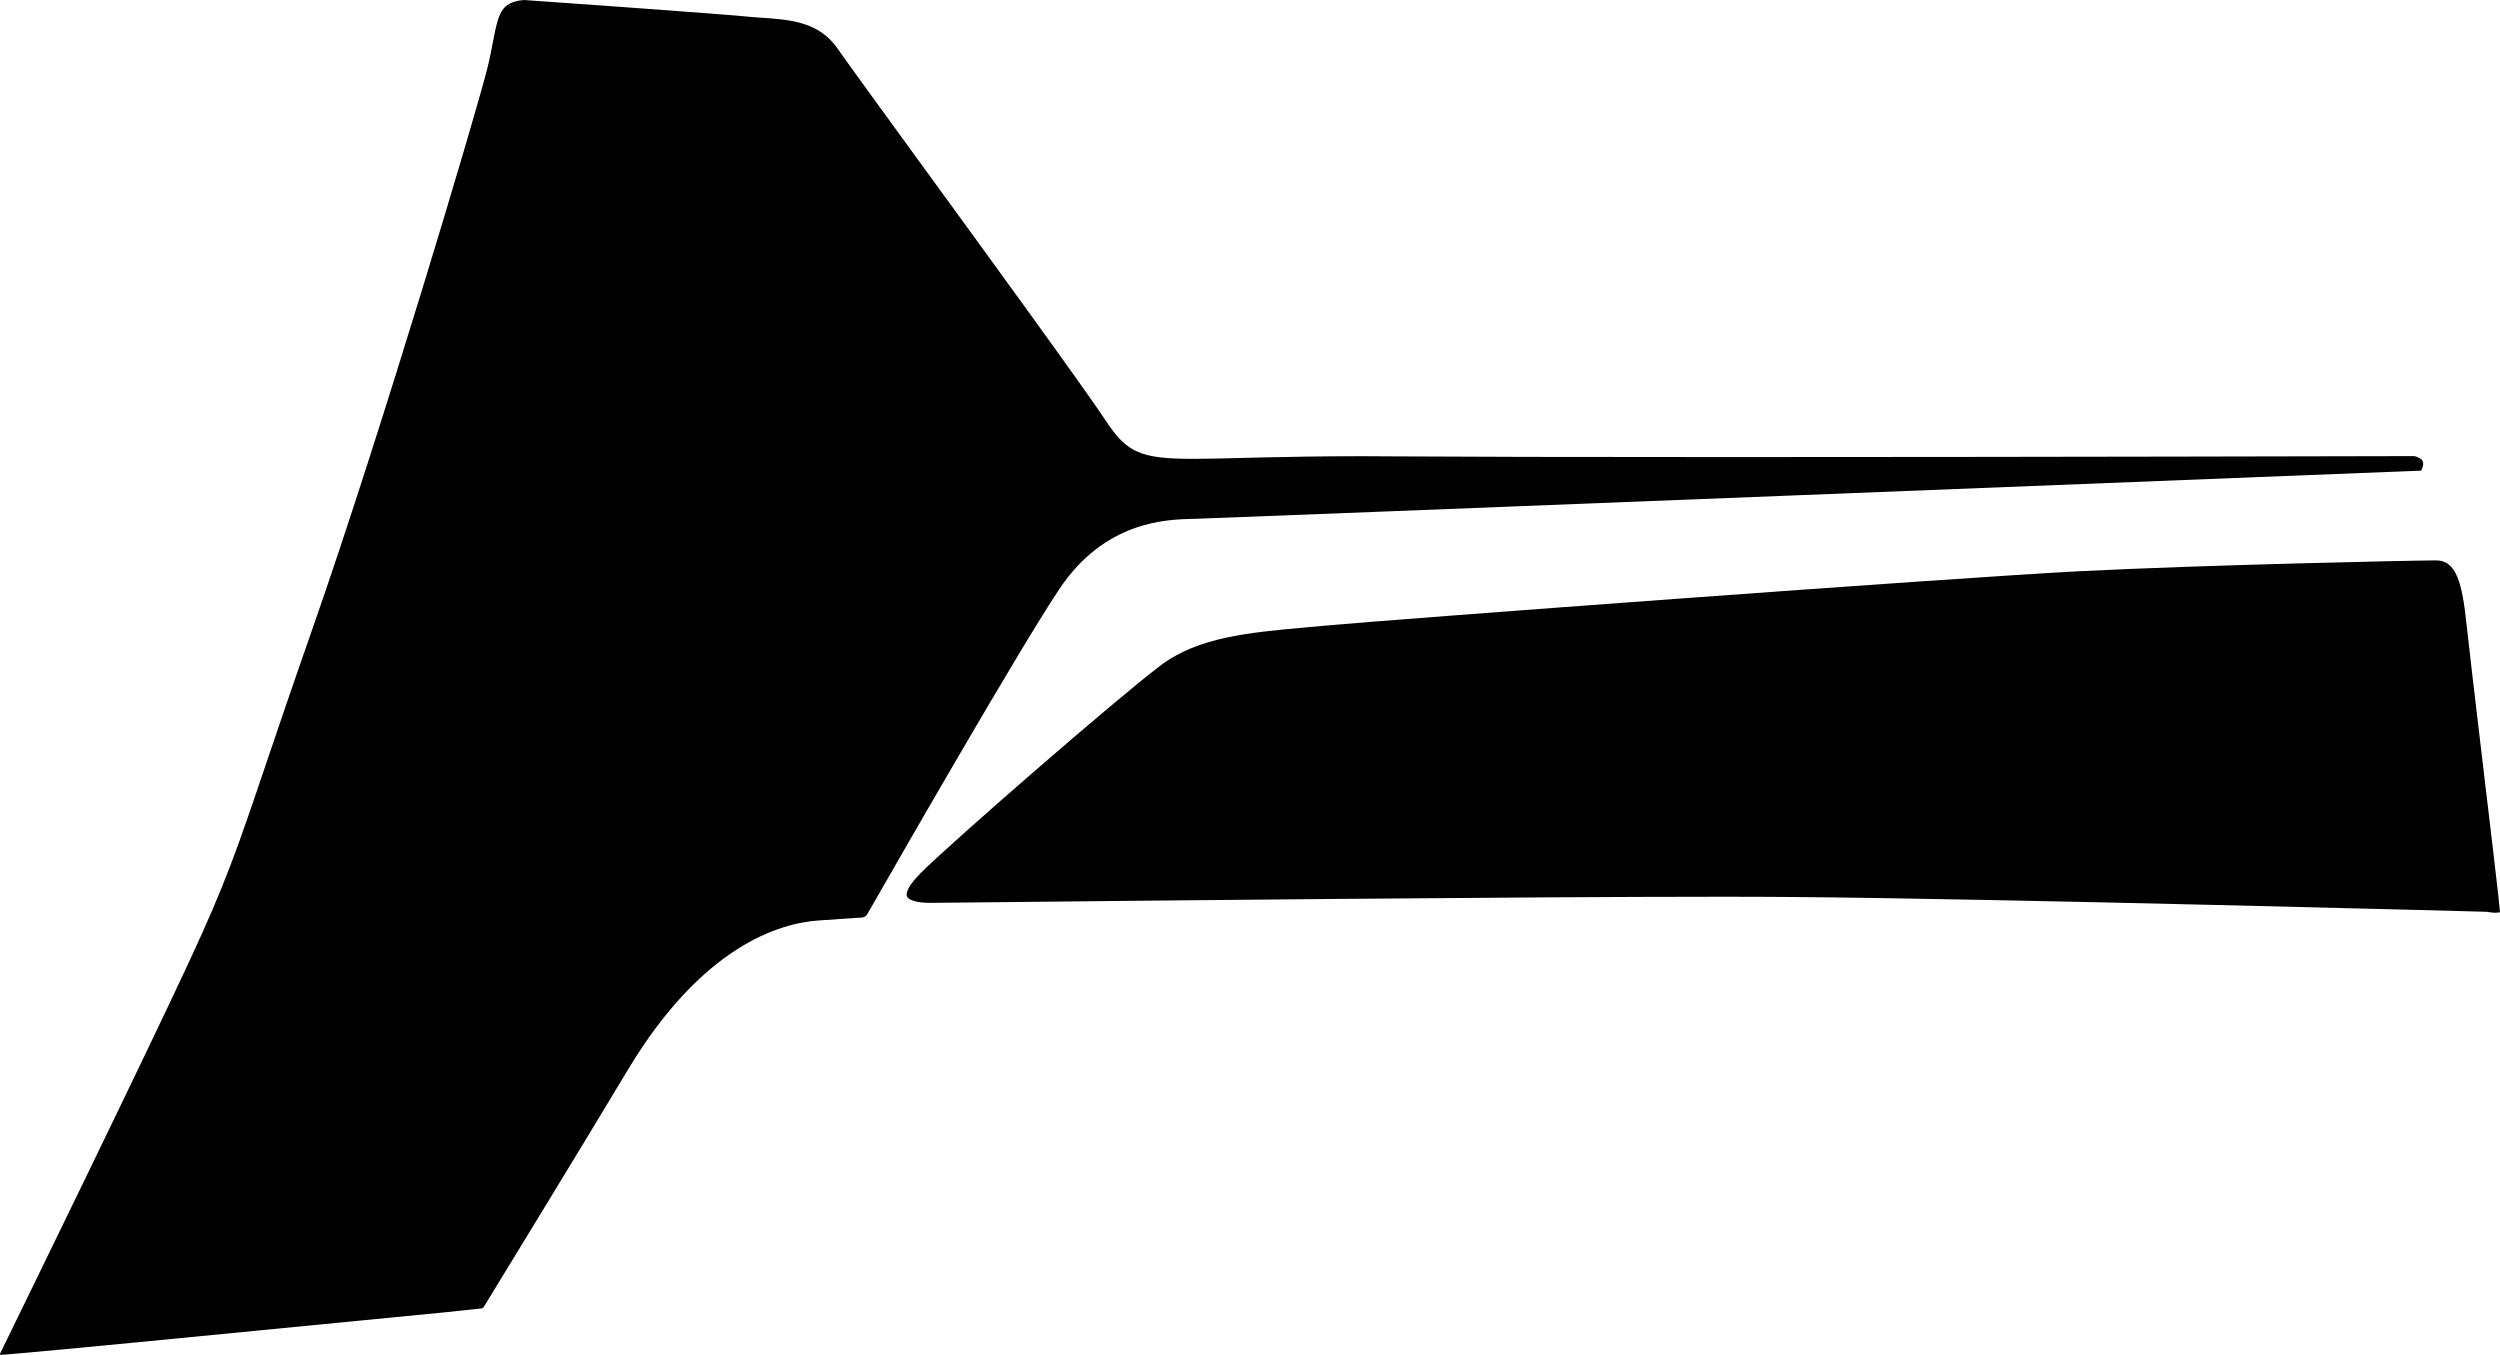<?xml version="1.0" encoding="utf-8"?>
<!-- Generator: Adobe Illustrator 16.0.0, SVG Export Plug-In . SVG Version: 6.00 Build 0)  -->
<!DOCTYPE svg PUBLIC "-//W3C//DTD SVG 1.1//EN" "http://www.w3.org/Graphics/SVG/1.1/DTD/svg11.dtd">
<svg version="1.1" id="Layer_1" xmlns="http://www.w3.org/2000/svg" xmlns:xlink="http://www.w3.org/1999/xlink" x="0px" y="0px"
	 width="2057.664px" height="1115.158px" viewBox="0 0 2057.664 1115.158" enable-background="new 0 0 2057.664 1115.158"
	 xml:space="preserve">
<path d="M396.344,1076.904L367.398,1080l0,0c-239.11,23.471-324.504,31.607-350.136,33.768l0,0l-16.129,1.367l0,0
	c-1.655,0.217-1.008-1.15-1.008-1.15c18.288-37.438,118.654-242.93,156.168-323.779c29.734-64.014,39.601-93.168,63.433-163.73
	c9.575-28.223,21.456-63.287,37.8-109.938c56.952-162.864,135-425.666,143.567-460.229c2.019-8.064,3.384-15.264,4.605-21.672
	C410.165,11.376,412.037,1.728,431.19,0c7.774,0.504,156.384,11.016,182.521,13.536c4.104,0.432,8.425,0.72,12.526,1.008
	c23.474,1.584,47.734,3.168,63.07,25.344c7.13,10.296,34.346,47.736,68.832,95.112c56.735,77.904,134.354,184.536,152.138,211.464
	c17.278,26.208,28.654,31.176,71.424,31.176c11.09,0,24.049-0.288,40.465-0.72c4.607-0.144,9.36-0.216,14.327-0.36
	c22.537-0.504,50.257-1.08,85.104-1.08c8.566,0,17.28,0.072,25.991,0.144c54.07,0.36,146.734,0.576,275.327,0.576
	c247.752,0,550.01-0.792,564.338-0.792c2.733,0.72,6.049,2.088,6.91,4.536c0.864,2.376-0.357,5.472-1.438,7.416
	c-51.264,2.016-989.782,39.168-1009.366,39.672l0,0h-1.729l0,0c-21.674,0.576-72.36,1.728-109.872,58.032
	c-33.842,50.688-138.386,233.208-157.464,266.544c-0.794,1.363-1.299,2.305-2.952,3.096c-1.584,0.793-4.97,0.646-4.97,0.646l0,0
	l-32.326,2.232l0,0c-32.475,2.16-96.051,21.023-157.248,122.904c-41.904,69.84-95.688,157.535-118.515,195.047
	C398.285,1075.609,397.493,1076.833,396.344,1076.904L396.344,1076.904 M2054.071,751.25c-3.312,0-6.692-0.721-6.771-0.721l0,0
	l-0.355-0.072h-0.358l0,0c-4.031-0.146-404.139-10.871-571.249-12.168c-15.841-0.146-35.566-0.217-58.683-0.217
	c-167.039,0-481.463,3.312-599.832,4.537c-29.088,0.283-48.312,0.504-51.265,0.504l0,0h-0.146l0,0
	c-10.298,0-17.566-2.088-18.938-5.328c-0.646-1.729-0.938-6.984,11.664-19.584c26.425-26.209,160.487-142.854,196.991-170.424
	c30.961-23.4,72.434-27.146,120.458-31.468c5.256-0.433,10.584-0.937,15.979-1.438c49.823-4.68,515.812-39.384,619.92-44.712
	c102.745-5.188,272.812-8.856,293.833-8.929c16.271,0,21.312,18.646,24.84,53.137c1.584,15.048,7.201,62.208,13.105,112.176
	c6.623,55.367,14.039,118.008,14.398,124.199C2057.166,750.958,2056.086,751.25,2054.071,751.25L2054.071,751.25"/>
</svg>
